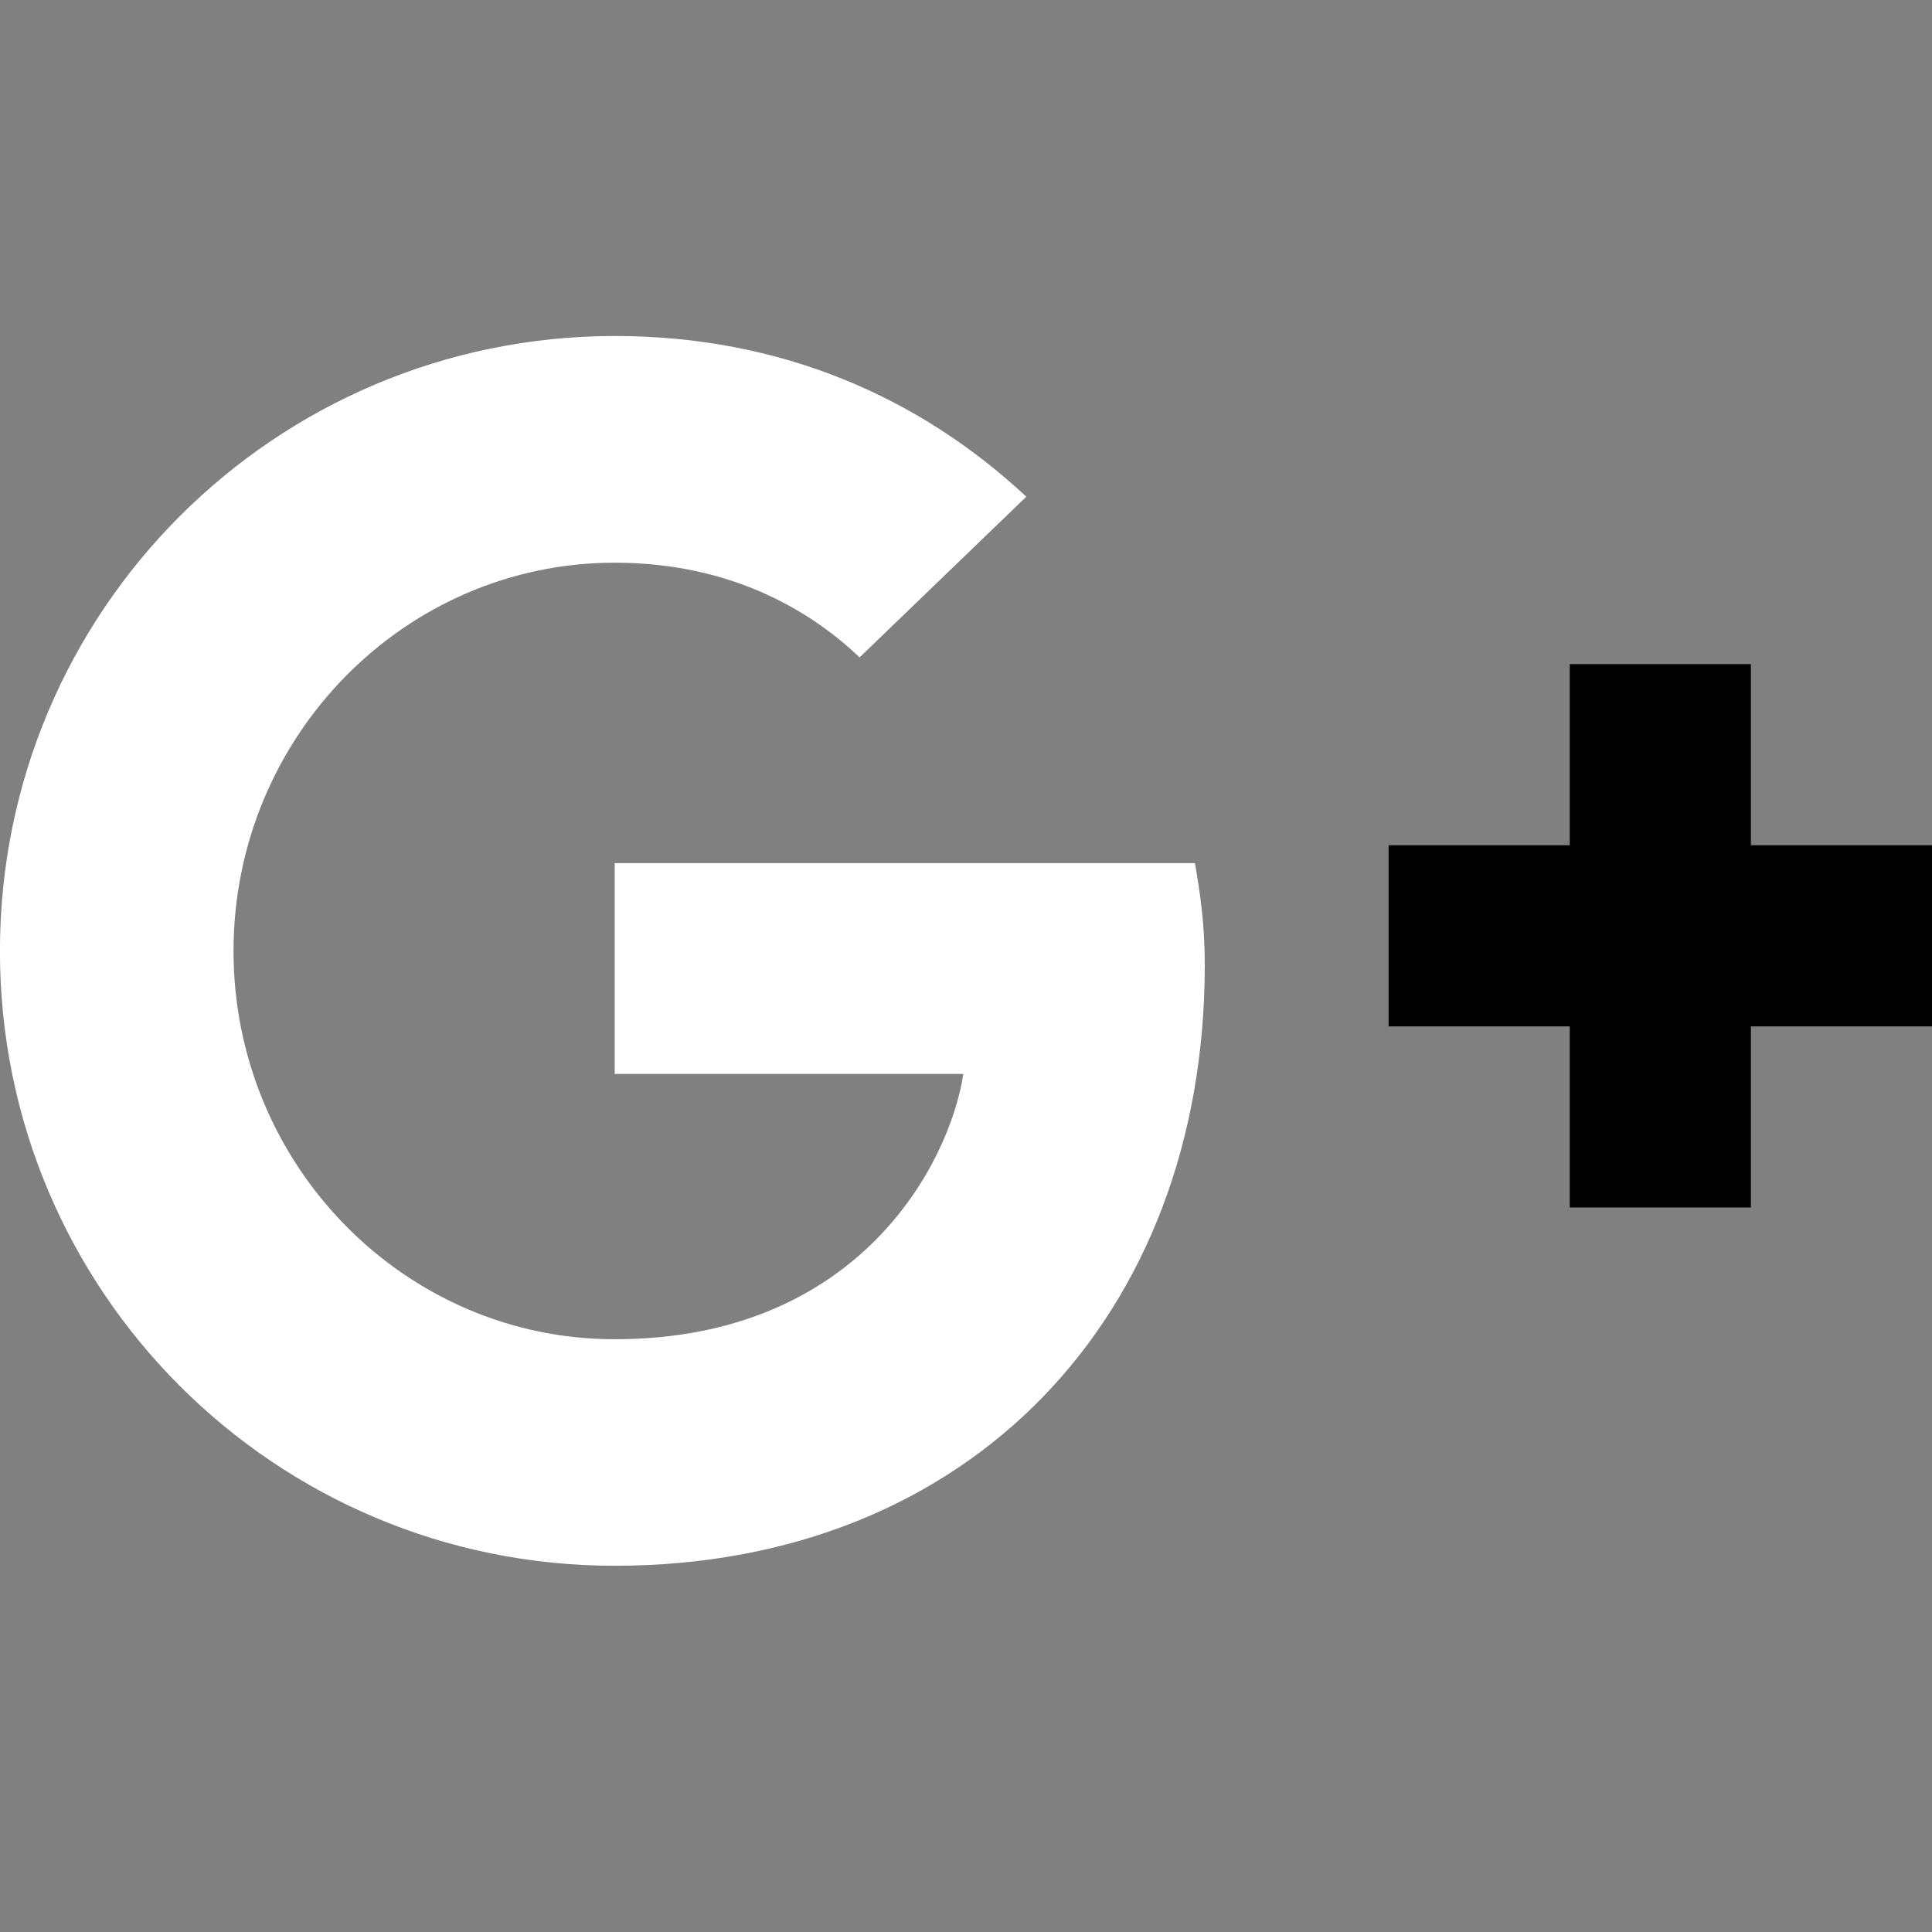 <!-- Generated by IcoMoon.io -->
<svg version="1.1" xmlns="http://www.w3.org/2000/svg" width="32" height="32" viewBox="0 0 32 32">
<rect x="0" y="0" width="32" height="32" fill="#808080" stroke="none"/>
<title>google-plus</title>
<path fill="#fff" d="M10.181 14.294v3.494h5.775c-0.231 1.5-1.744 4.394-5.775 4.394-3.475 0-6.313-2.881-6.313-6.431s2.838-6.431 6.313-6.431c1.981 0 3.3 0.844 4.056 1.569l2.762-2.662c-1.775-1.656-4.075-2.662-6.819-2.662-5.631 0.006-10.181 4.556-10.181 10.188s4.55 10.181 10.181 10.181c5.875 0 9.775-4.131 9.775-9.95 0-0.669-0.075-1.181-0.163-1.688h-9.613z"></path>
<path d="M32 14h-3v-3h-3v3h-3v3h3v3h3v-3h3z"></path>
</svg>
